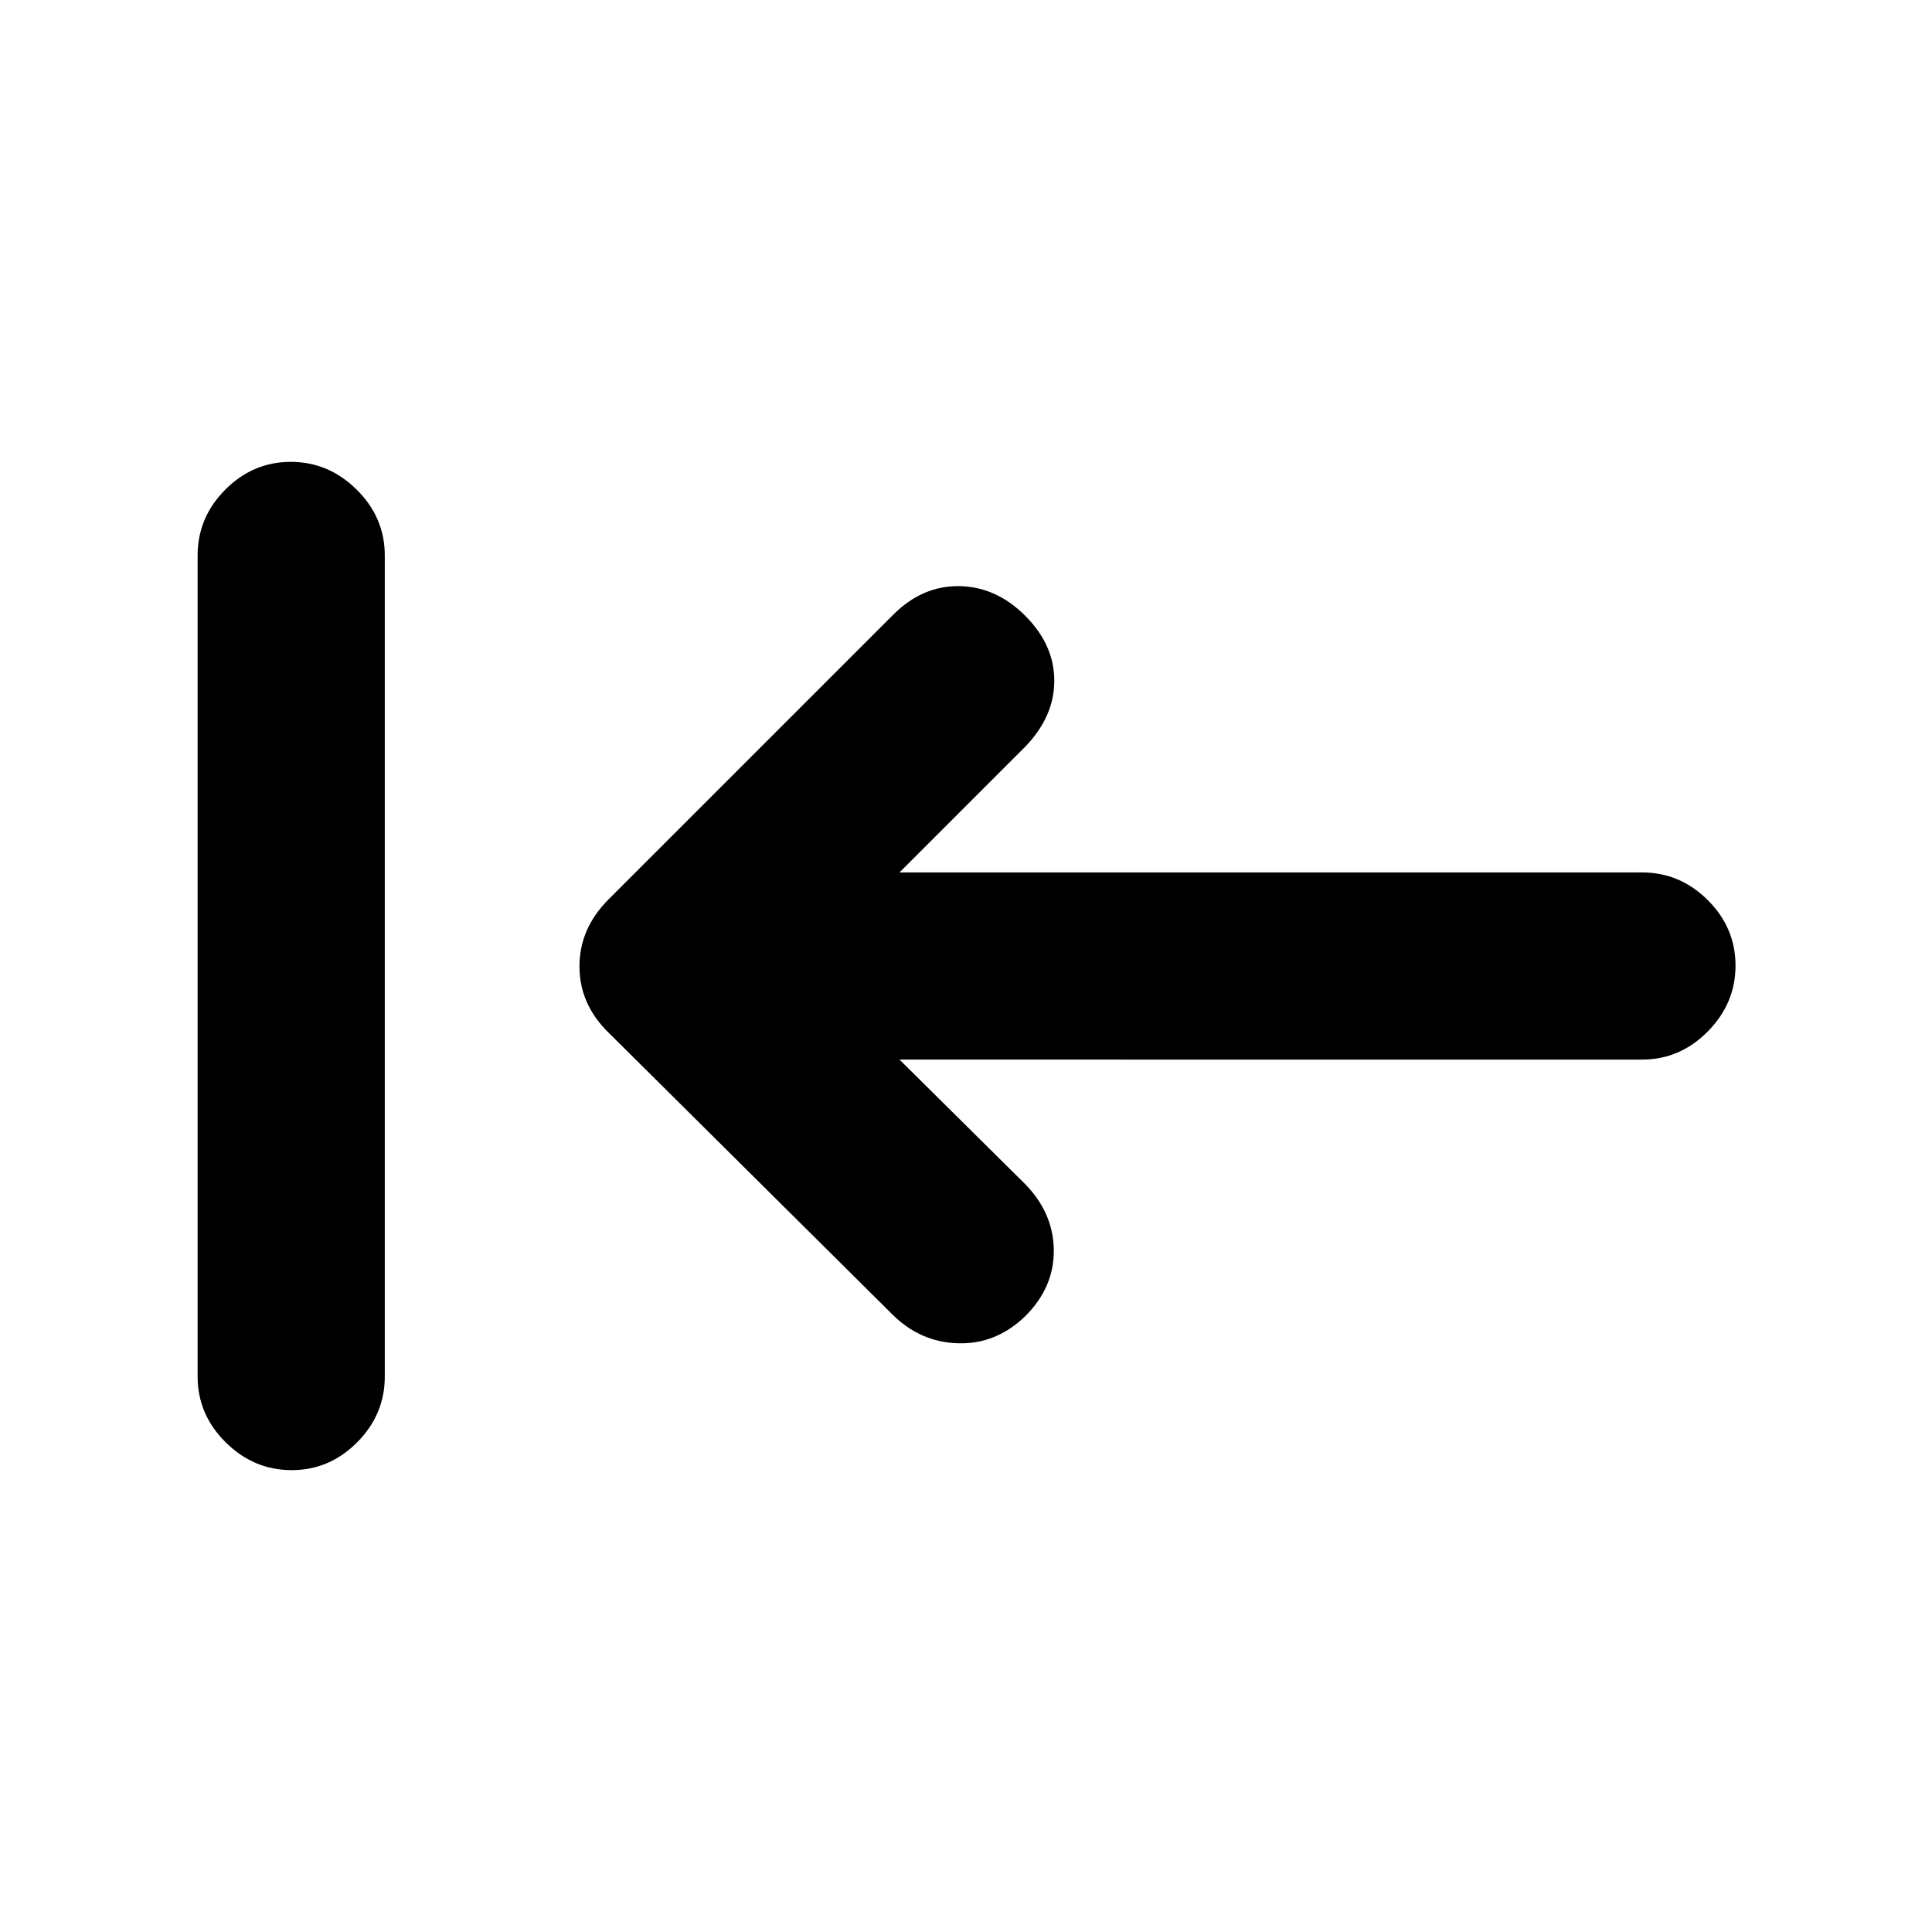 <svg xmlns="http://www.w3.org/2000/svg" height="20" viewBox="0 96 960 960" width="20"><path d="m446.959 622.501 61.955 61.39q14.457 14.457 14.707 33.109t-14.207 33.022q-14.457 13.979-33.326 13.446-18.87-.533-32.762-14.424L302.391 609.109q-14.456-14.093-14.456-32.927t14.456-33.291l141.435-141.435q14.457-14.457 32.794-14.207 18.337.25 32.794 14.707 14.457 14.457 14.457 32.294 0 17.837-14.457 32.794l-62.455 62.455h368.936q18.877 0 32.676 13.747 13.8 13.746 13.8 32.543 0 18.798-13.8 32.755-13.799 13.957-32.676 13.957H446.959Zm-302.053 204q-18.798 0-32.755-13.807Q98.194 798.887 98.194 780V372q0-18.887 13.747-32.694 13.746-13.807 32.544-13.807 18.797 0 32.754 13.807 13.957 13.807 13.957 32.694v408q0 18.887-13.746 32.694-13.747 13.807-32.544 13.807Z"/></svg>